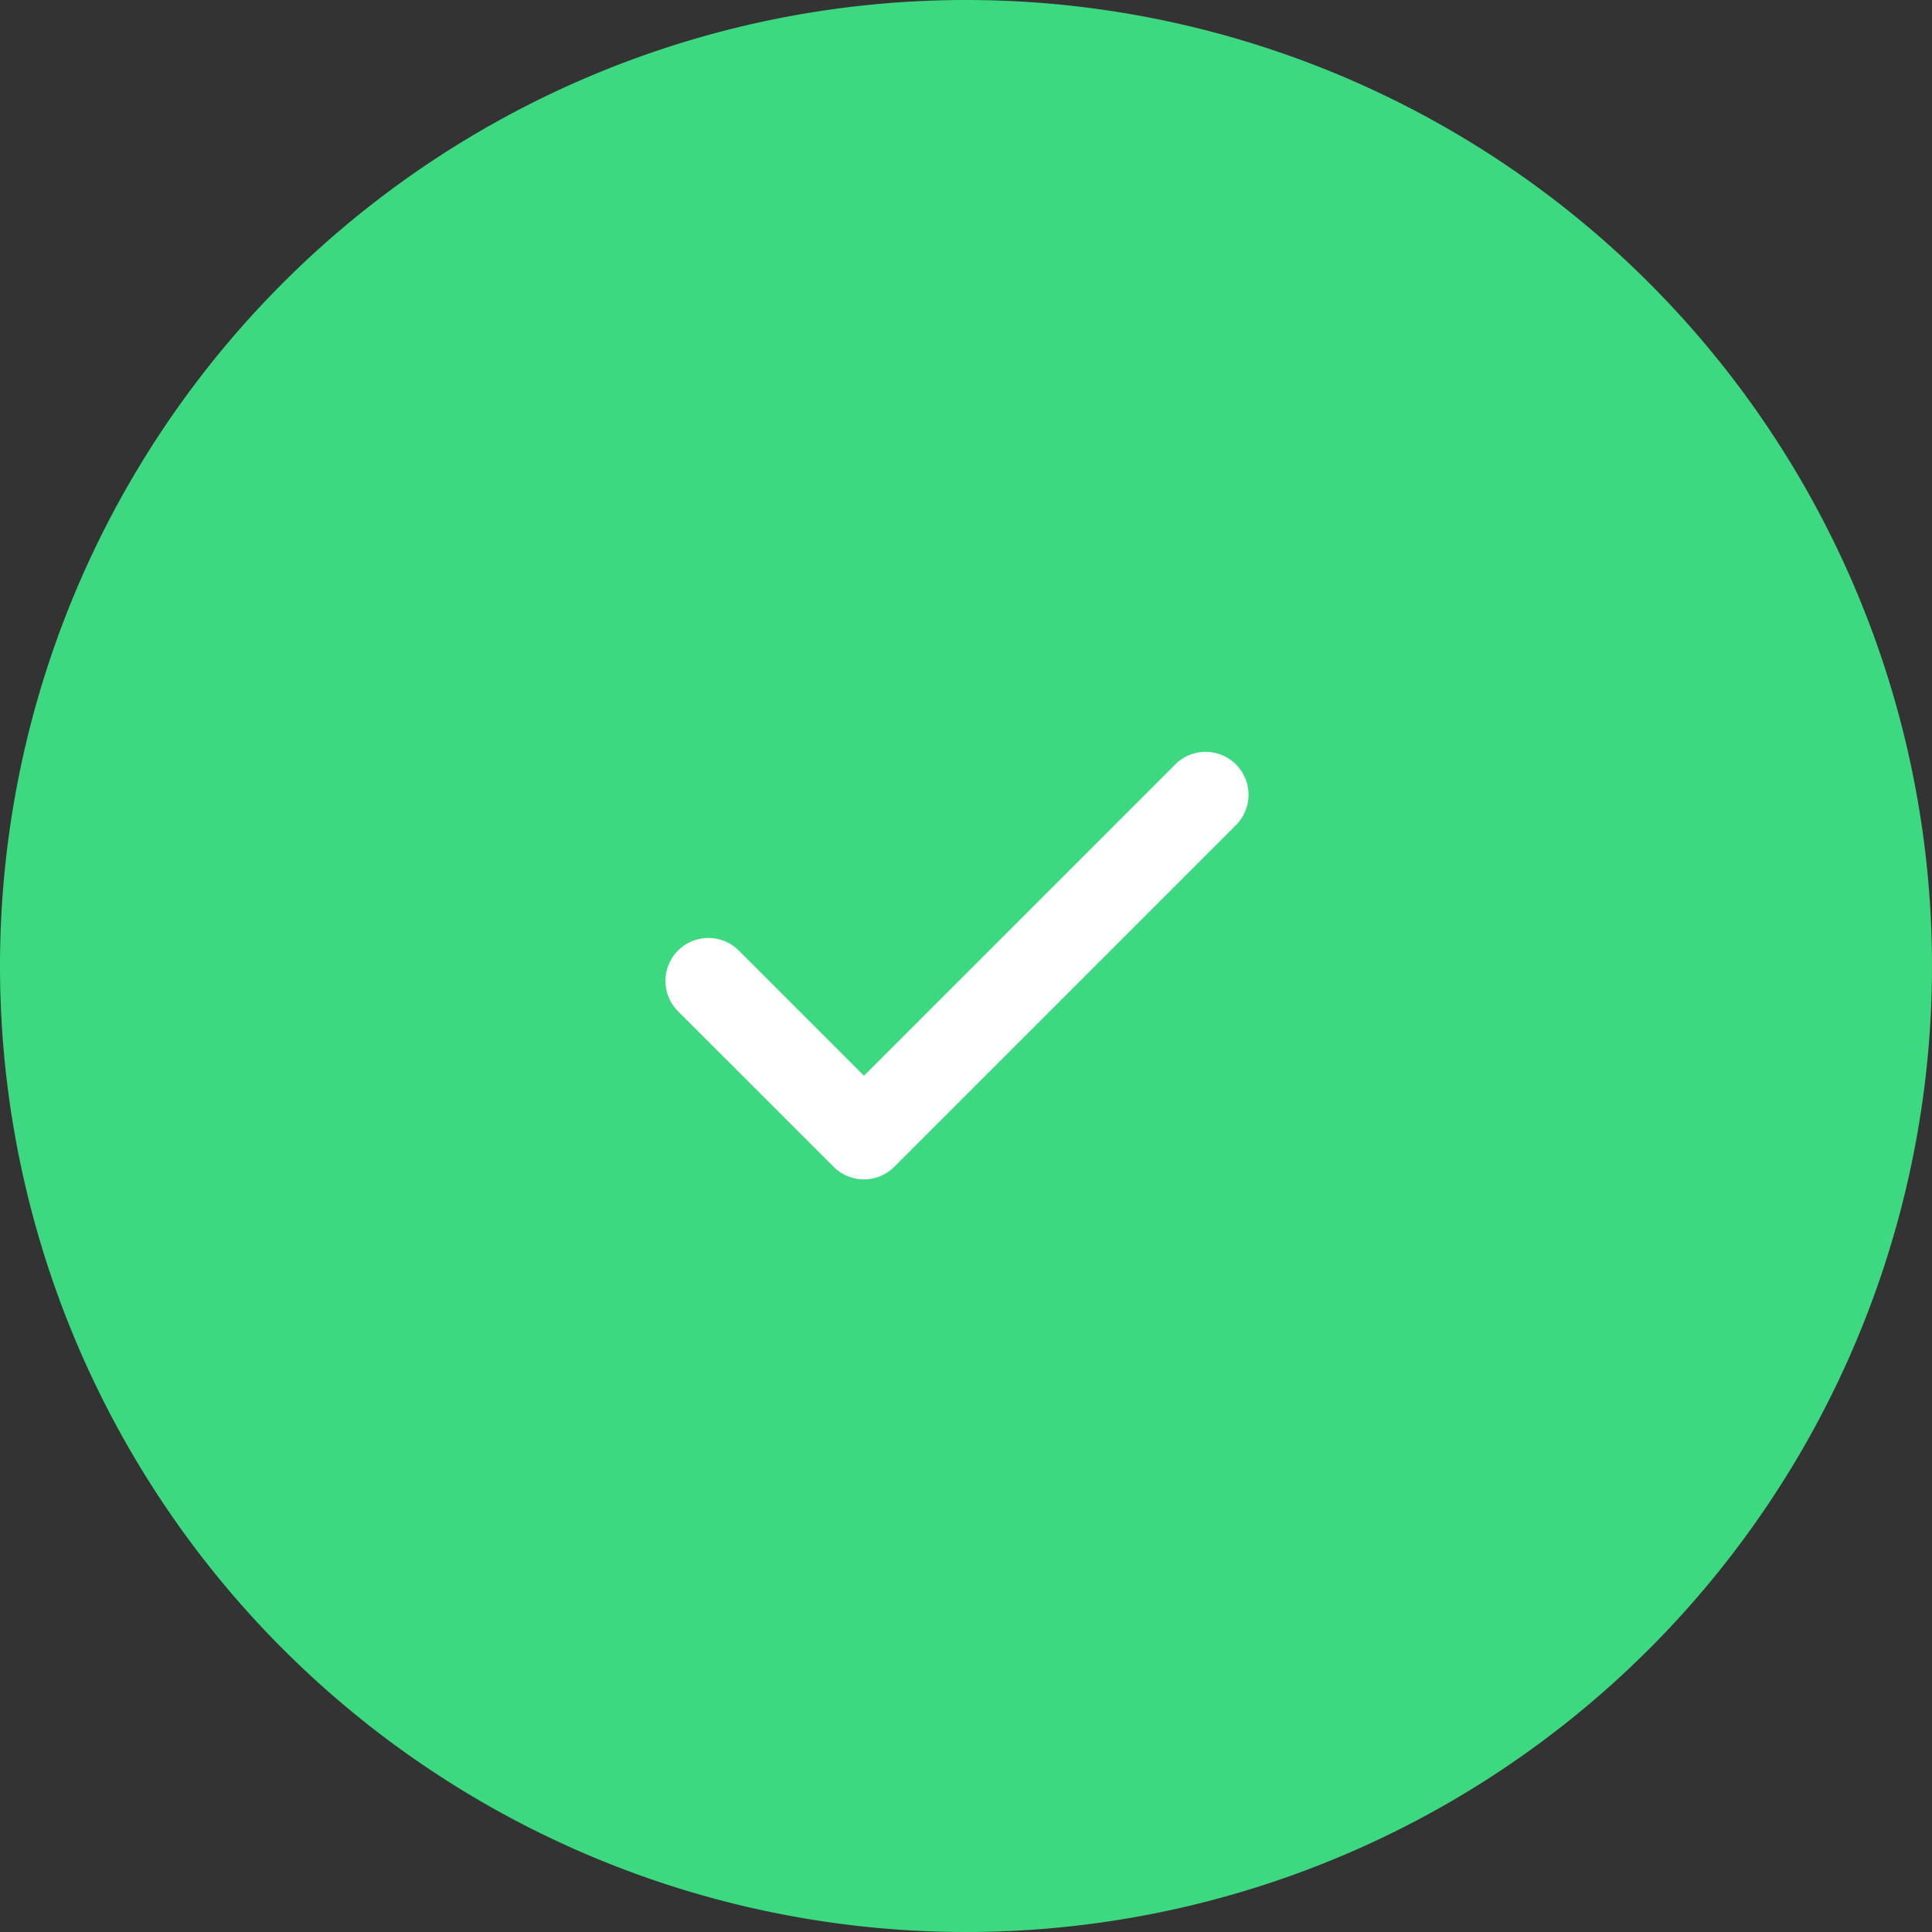 <svg xmlns="http://www.w3.org/2000/svg" width="45" height="45" viewBox="0 0 45 45">
  <rect x="0" y="0" width="45" height="45" fill="#333333" stroke="none"/>
  <g id="Group_693" data-name="Group 693" transform="translate(-3119 1487)">
    <path id="Path_83298" data-name="Path 83298" d="M22.5,0A22.5,22.5,0,1,1,0,22.5,22.5,22.5,0,0,1,22.5,0Z" transform="translate(3119 -1487)" fill="#3dd980"/>
    <path id="Icon_feather-check" data-name="Icon feather-check" d="M9.623,17.97a1,1,0,0,1-.707-.293L5.293,14.055A1,1,0,0,1,6.707,12.64l2.916,2.916,7.263-7.263A1,1,0,0,1,18.3,9.707l-7.97,7.97A1,1,0,0,1,9.623,17.97Z" transform="translate(3129.5 -1477.5)" fill="#fff"/>
  </g>
</svg>
